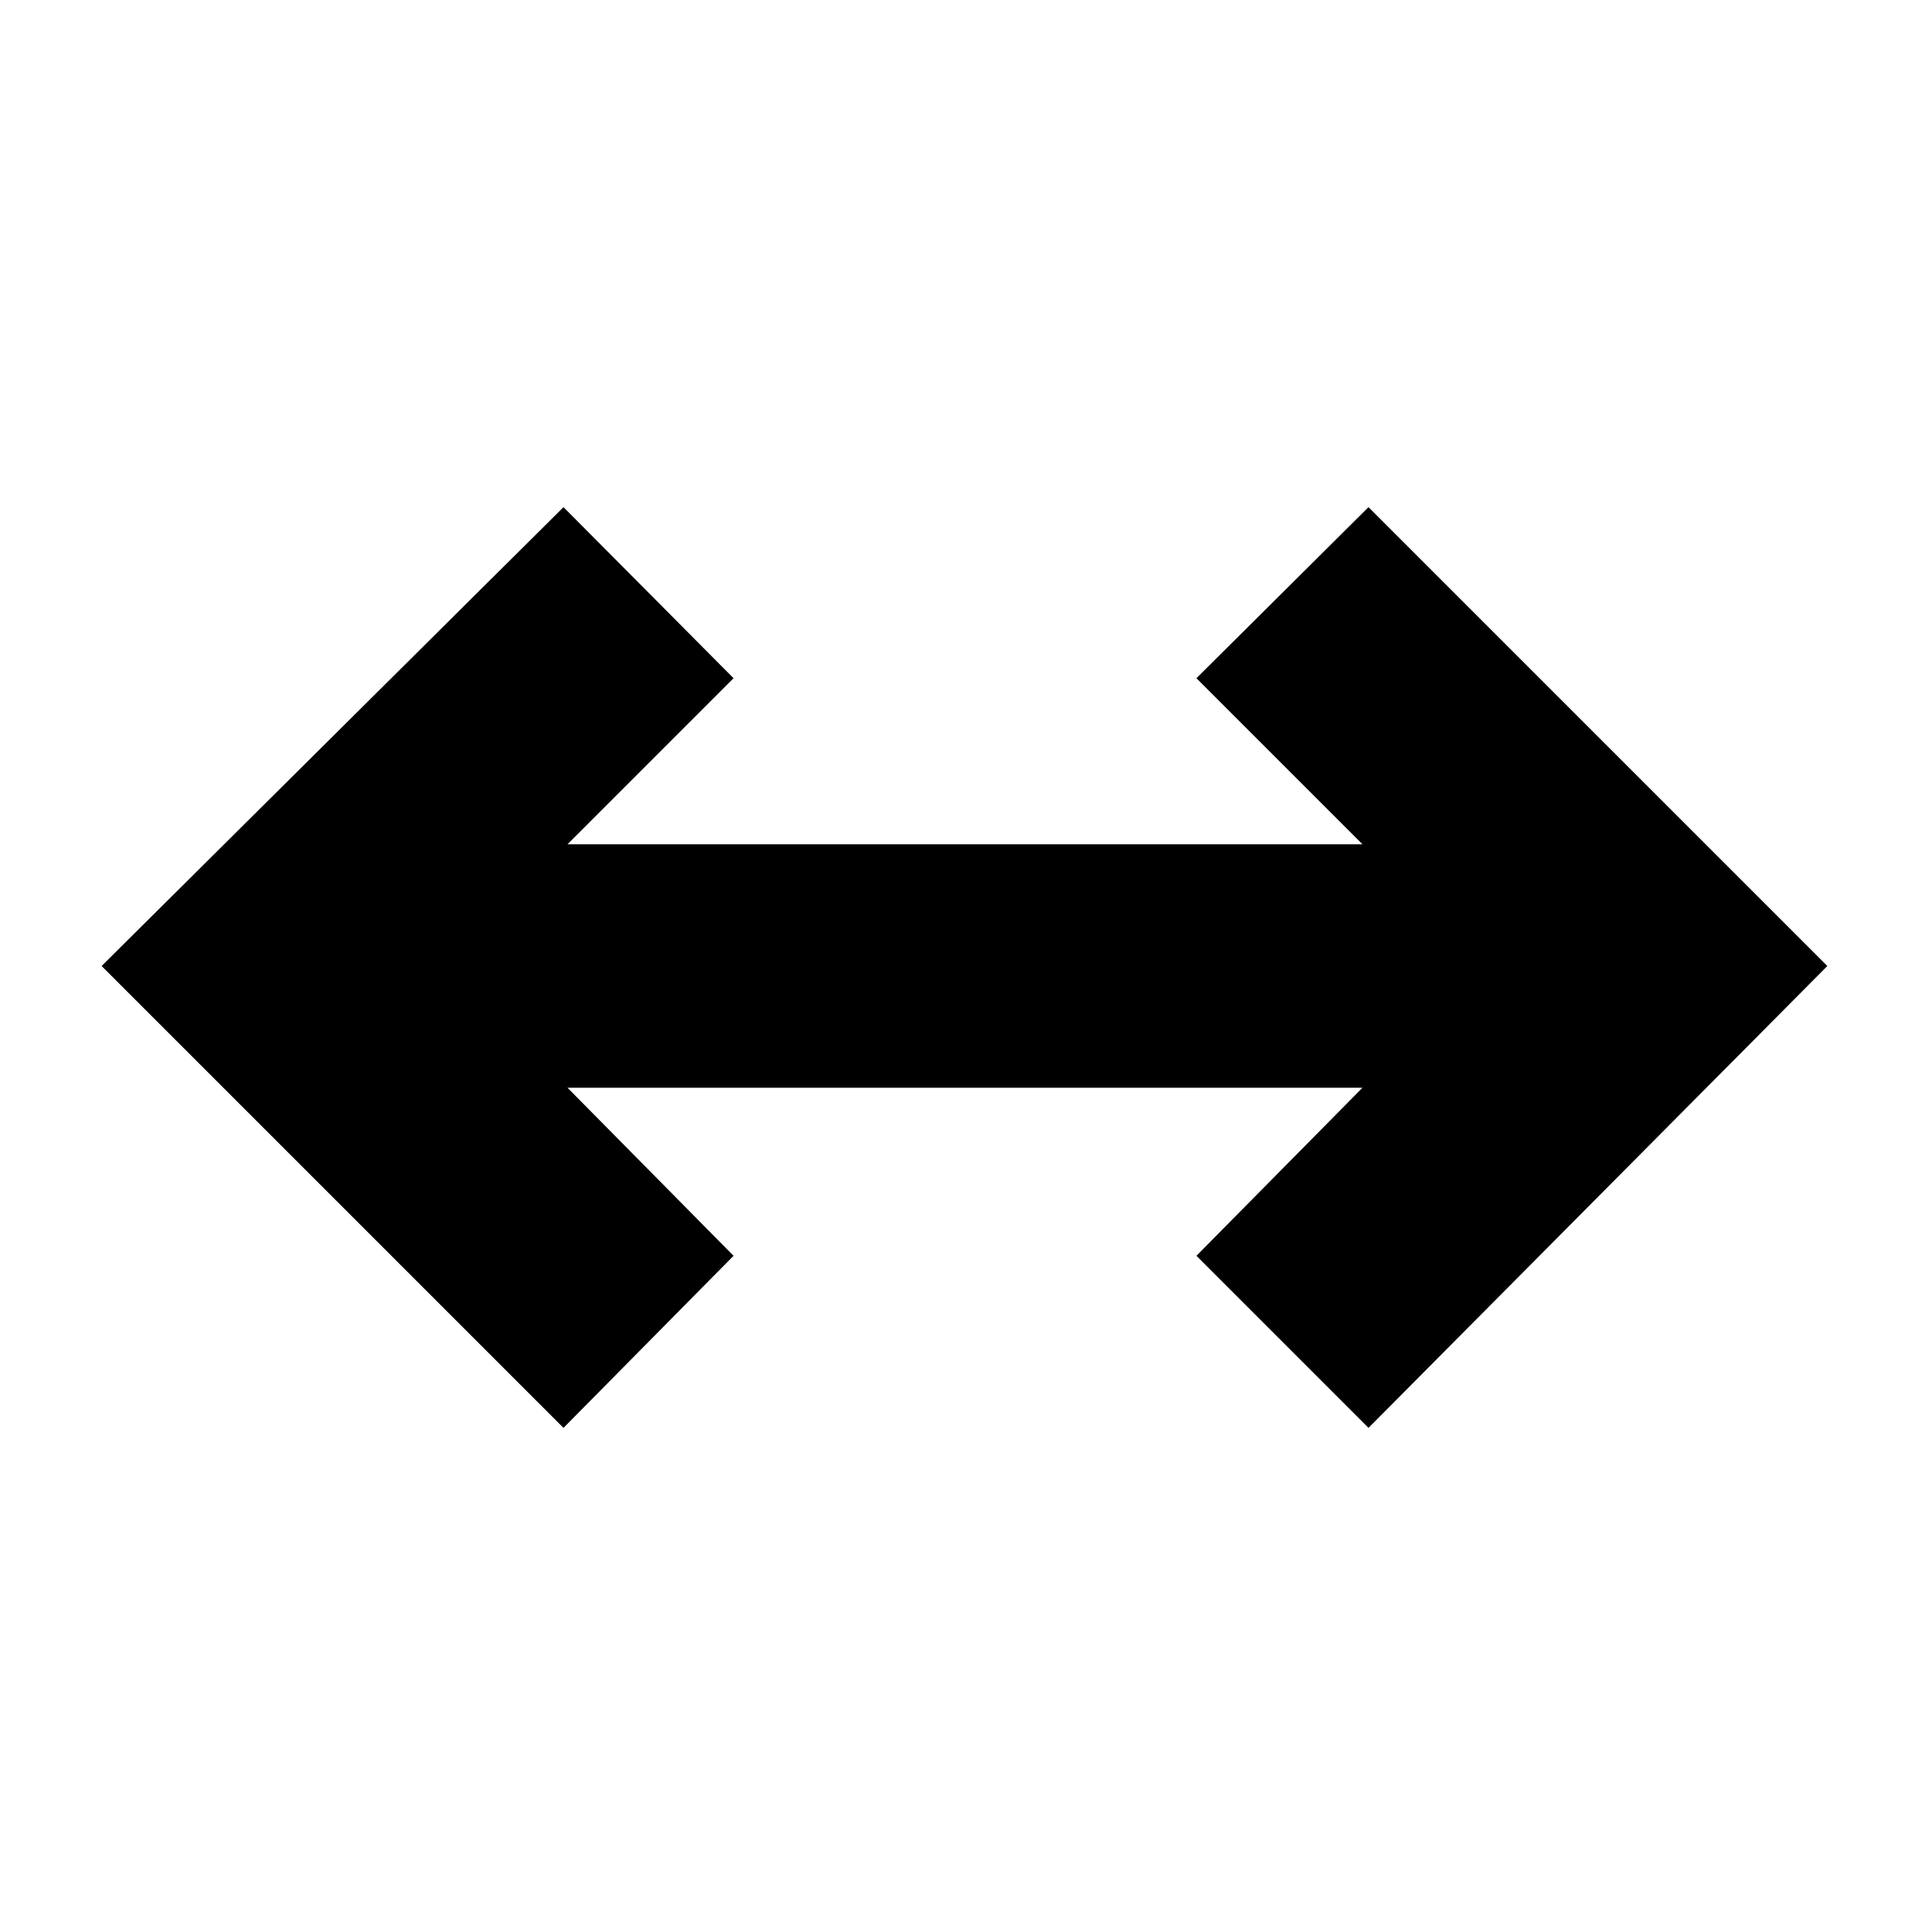 <svg xmlns="http://www.w3.org/2000/svg" height="24" viewBox="0 96 960 960" width="24"><path d="M280 805.5 50.5 576 280 348l84.5 85-82.5 82.5h395L594.5 433l85.5-85 228 228-228 229.5-85.5-85.5 82.5-83.5H282l82.5 83.5-84.5 85.5Z"/></svg>